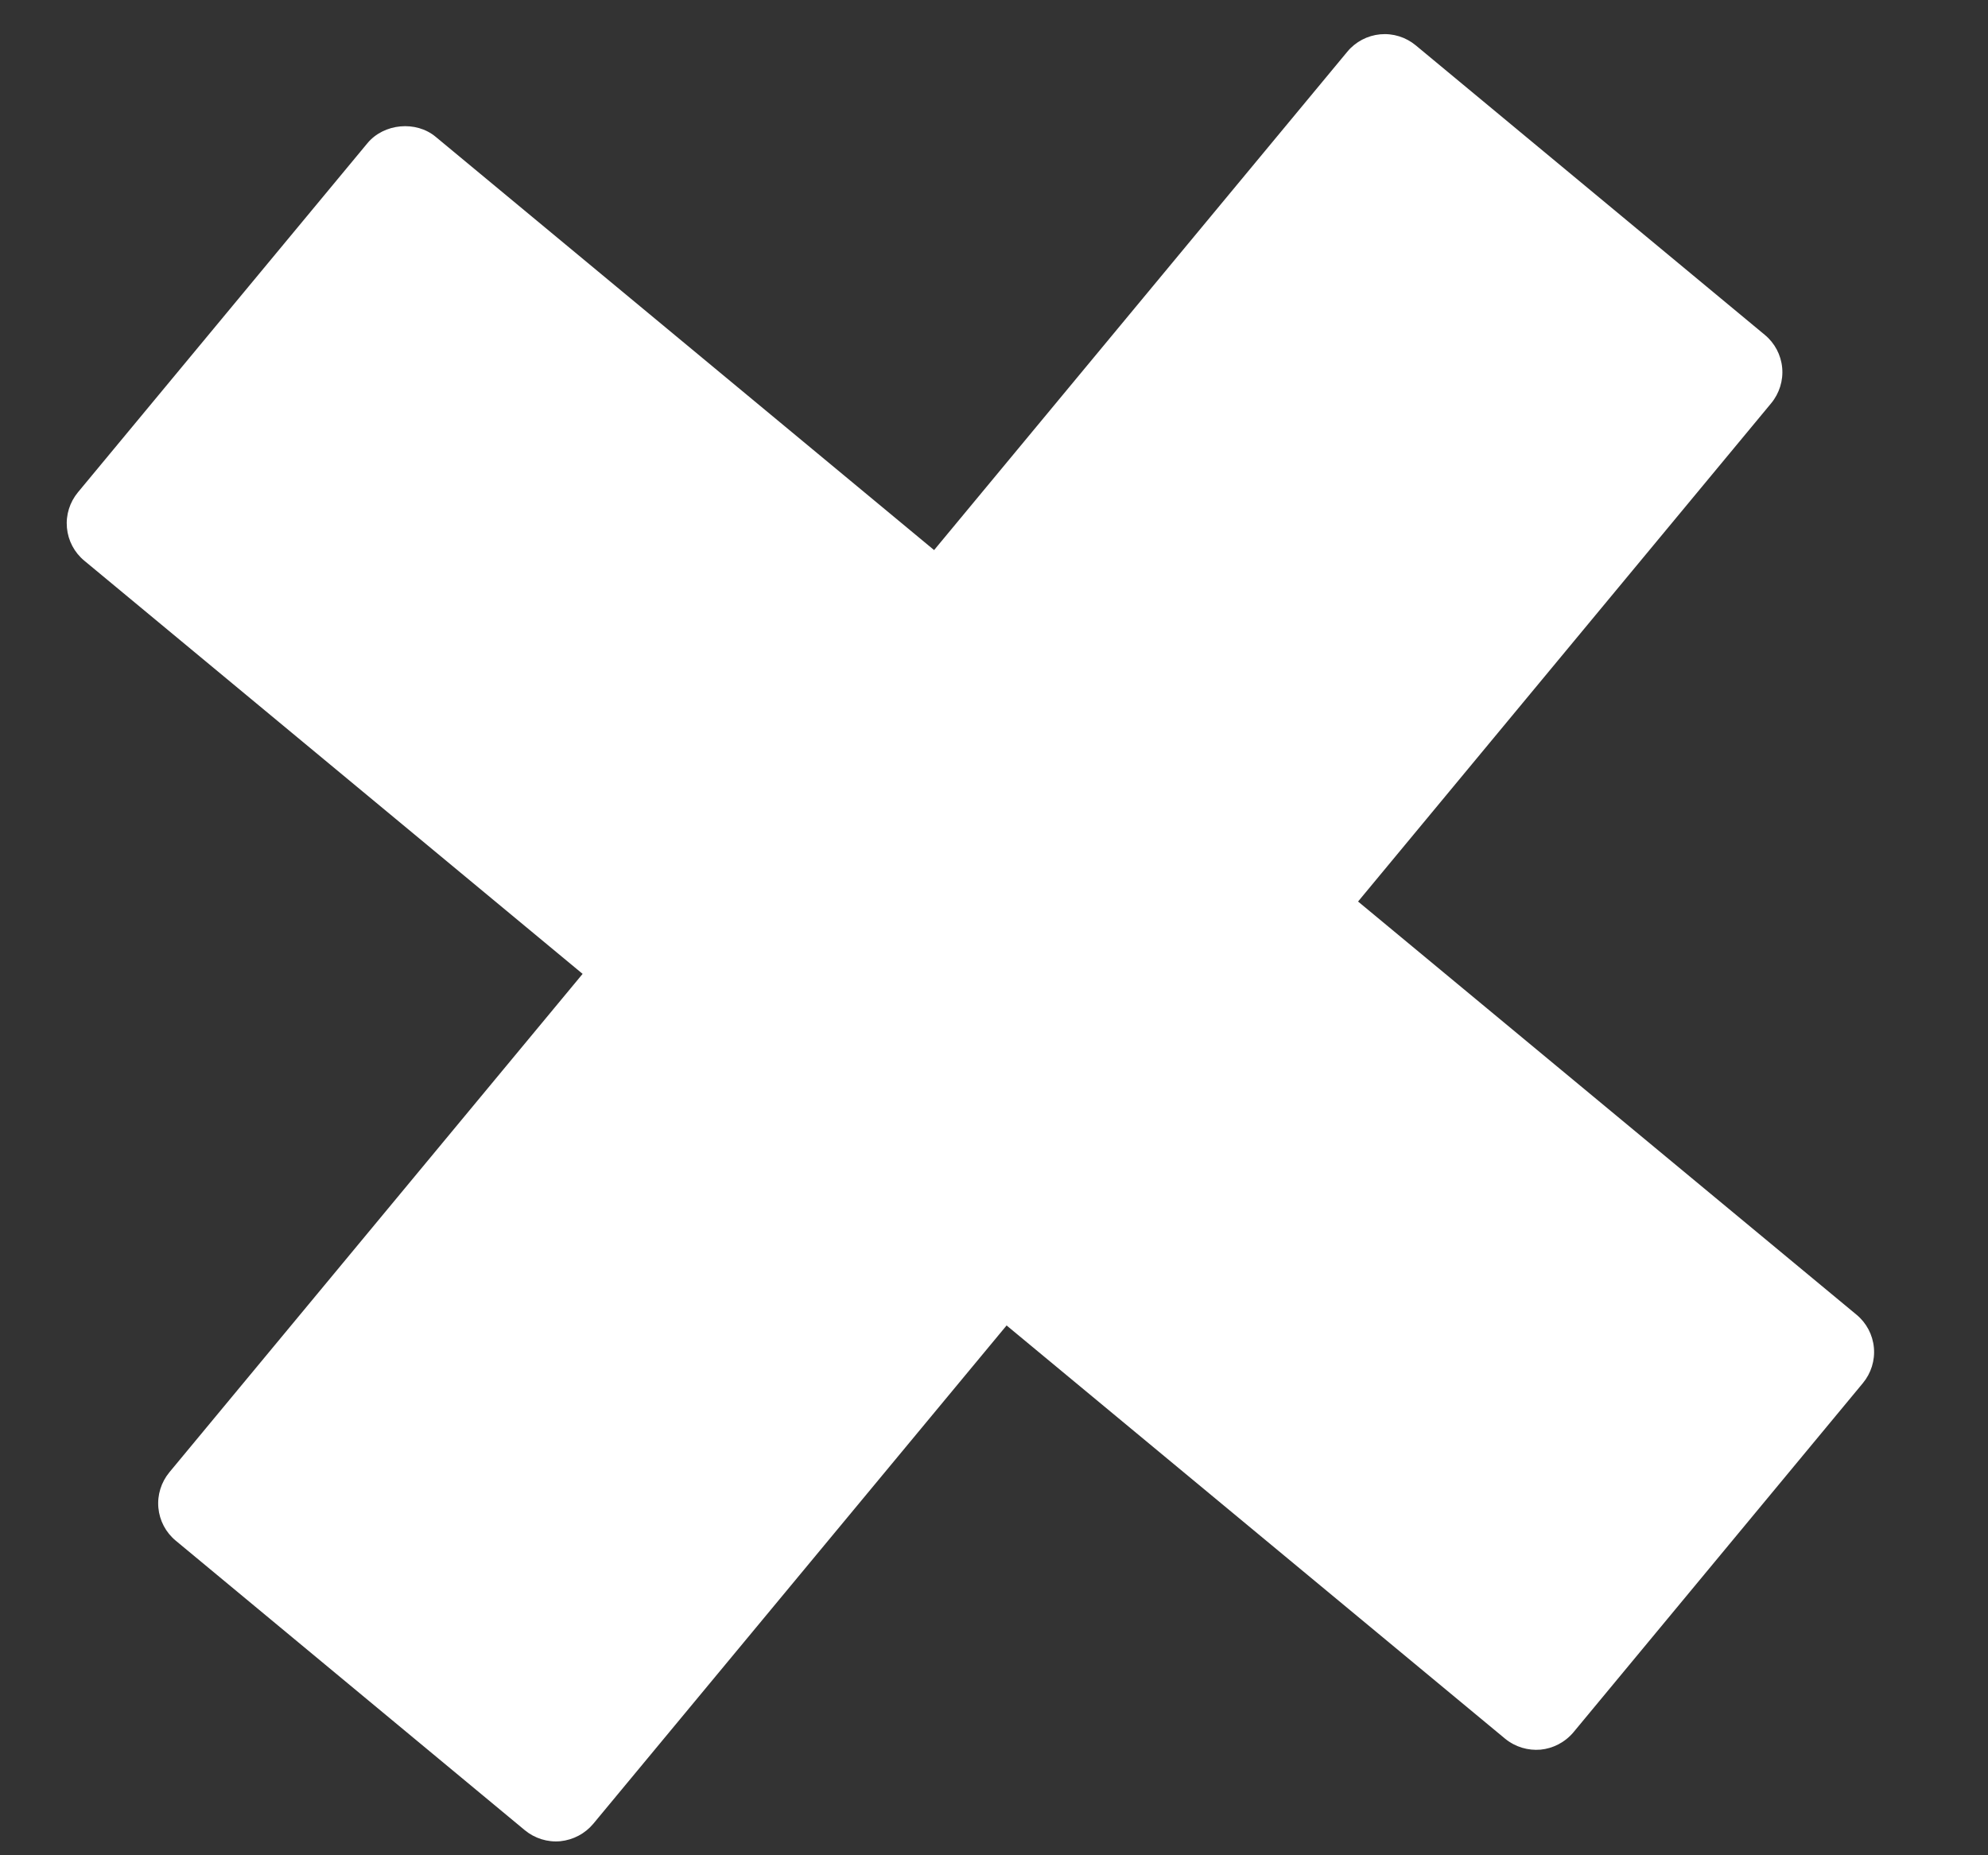 <svg width="15" height="14" viewBox="0 0 15 14" fill="none" xmlns="http://www.w3.org/2000/svg">
<rect x="0" y="0" width="15" height="14" fill="#333333" stroke="none"/>
<path d="M14.008 9.921L10.247 6.803L13.364 3.043C13.426 2.968 13.456 2.871 13.447 2.775C13.438 2.678 13.391 2.589 13.316 2.527L10.682 0.342C10.607 0.28 10.511 0.25 10.414 0.259C10.318 0.268 10.228 0.315 10.166 0.39L7.048 4.151L3.288 1.033C3.139 0.908 2.896 0.931 2.772 1.081L0.588 3.715C0.526 3.79 0.496 3.886 0.505 3.983C0.514 4.08 0.561 4.169 0.636 4.231L4.396 7.349L1.278 11.11C1.216 11.185 1.186 11.282 1.195 11.378C1.204 11.475 1.251 11.564 1.326 11.626L3.96 13.811C4.035 13.873 4.132 13.903 4.228 13.894C4.325 13.884 4.414 13.837 4.476 13.763L7.595 10.002L11.356 13.12C11.434 13.184 11.53 13.211 11.624 13.203C11.717 13.194 11.807 13.149 11.872 13.072L14.056 10.437C14.118 10.362 14.148 10.266 14.139 10.169C14.13 10.072 14.083 9.983 14.008 9.921Z" fill="white"/>
</svg>
